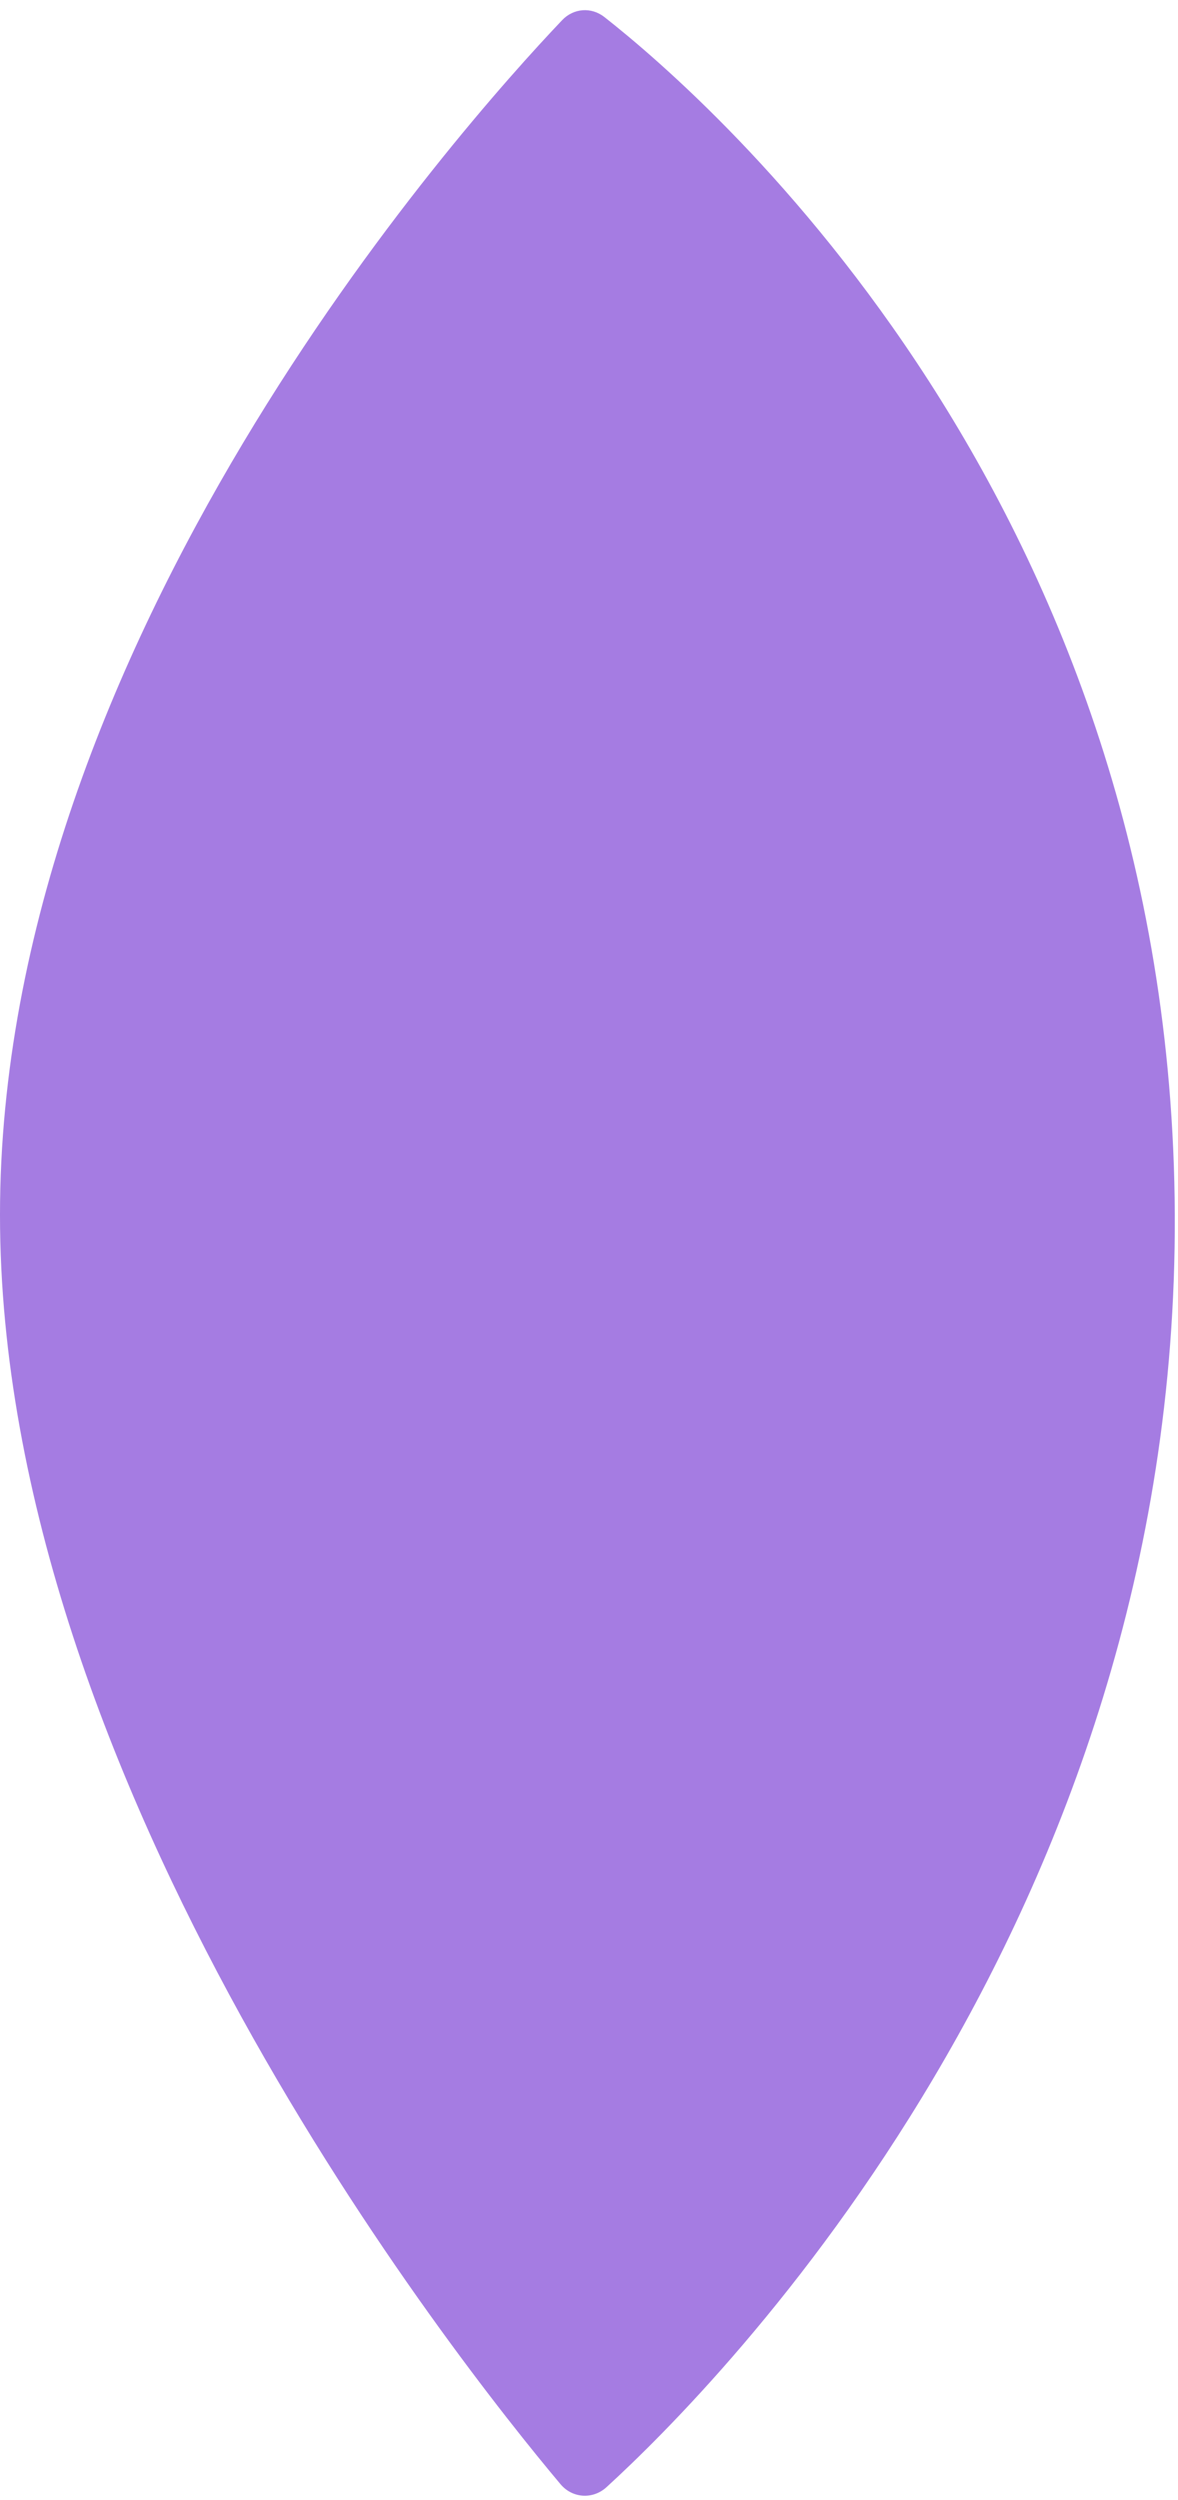 <svg width="33" height="70" viewBox="0 0 33 70" fill="none" xmlns="http://www.w3.org/2000/svg">
<path opacity="0.8" d="M0 34.018C2.95514e-05 49.948 12.767 66.063 15.701 69.556C16.035 69.954 16.608 69.99 16.991 69.64C20.148 66.755 32.991 53.798 32.91 34.018C32.829 14.125 19.962 2.857 16.931 0.477C16.565 0.19 16.067 0.228 15.747 0.565C12.902 3.555 -2.97078e-05 18.003 0 34.018Z" fill="#8F5CDB"/>
</svg>
